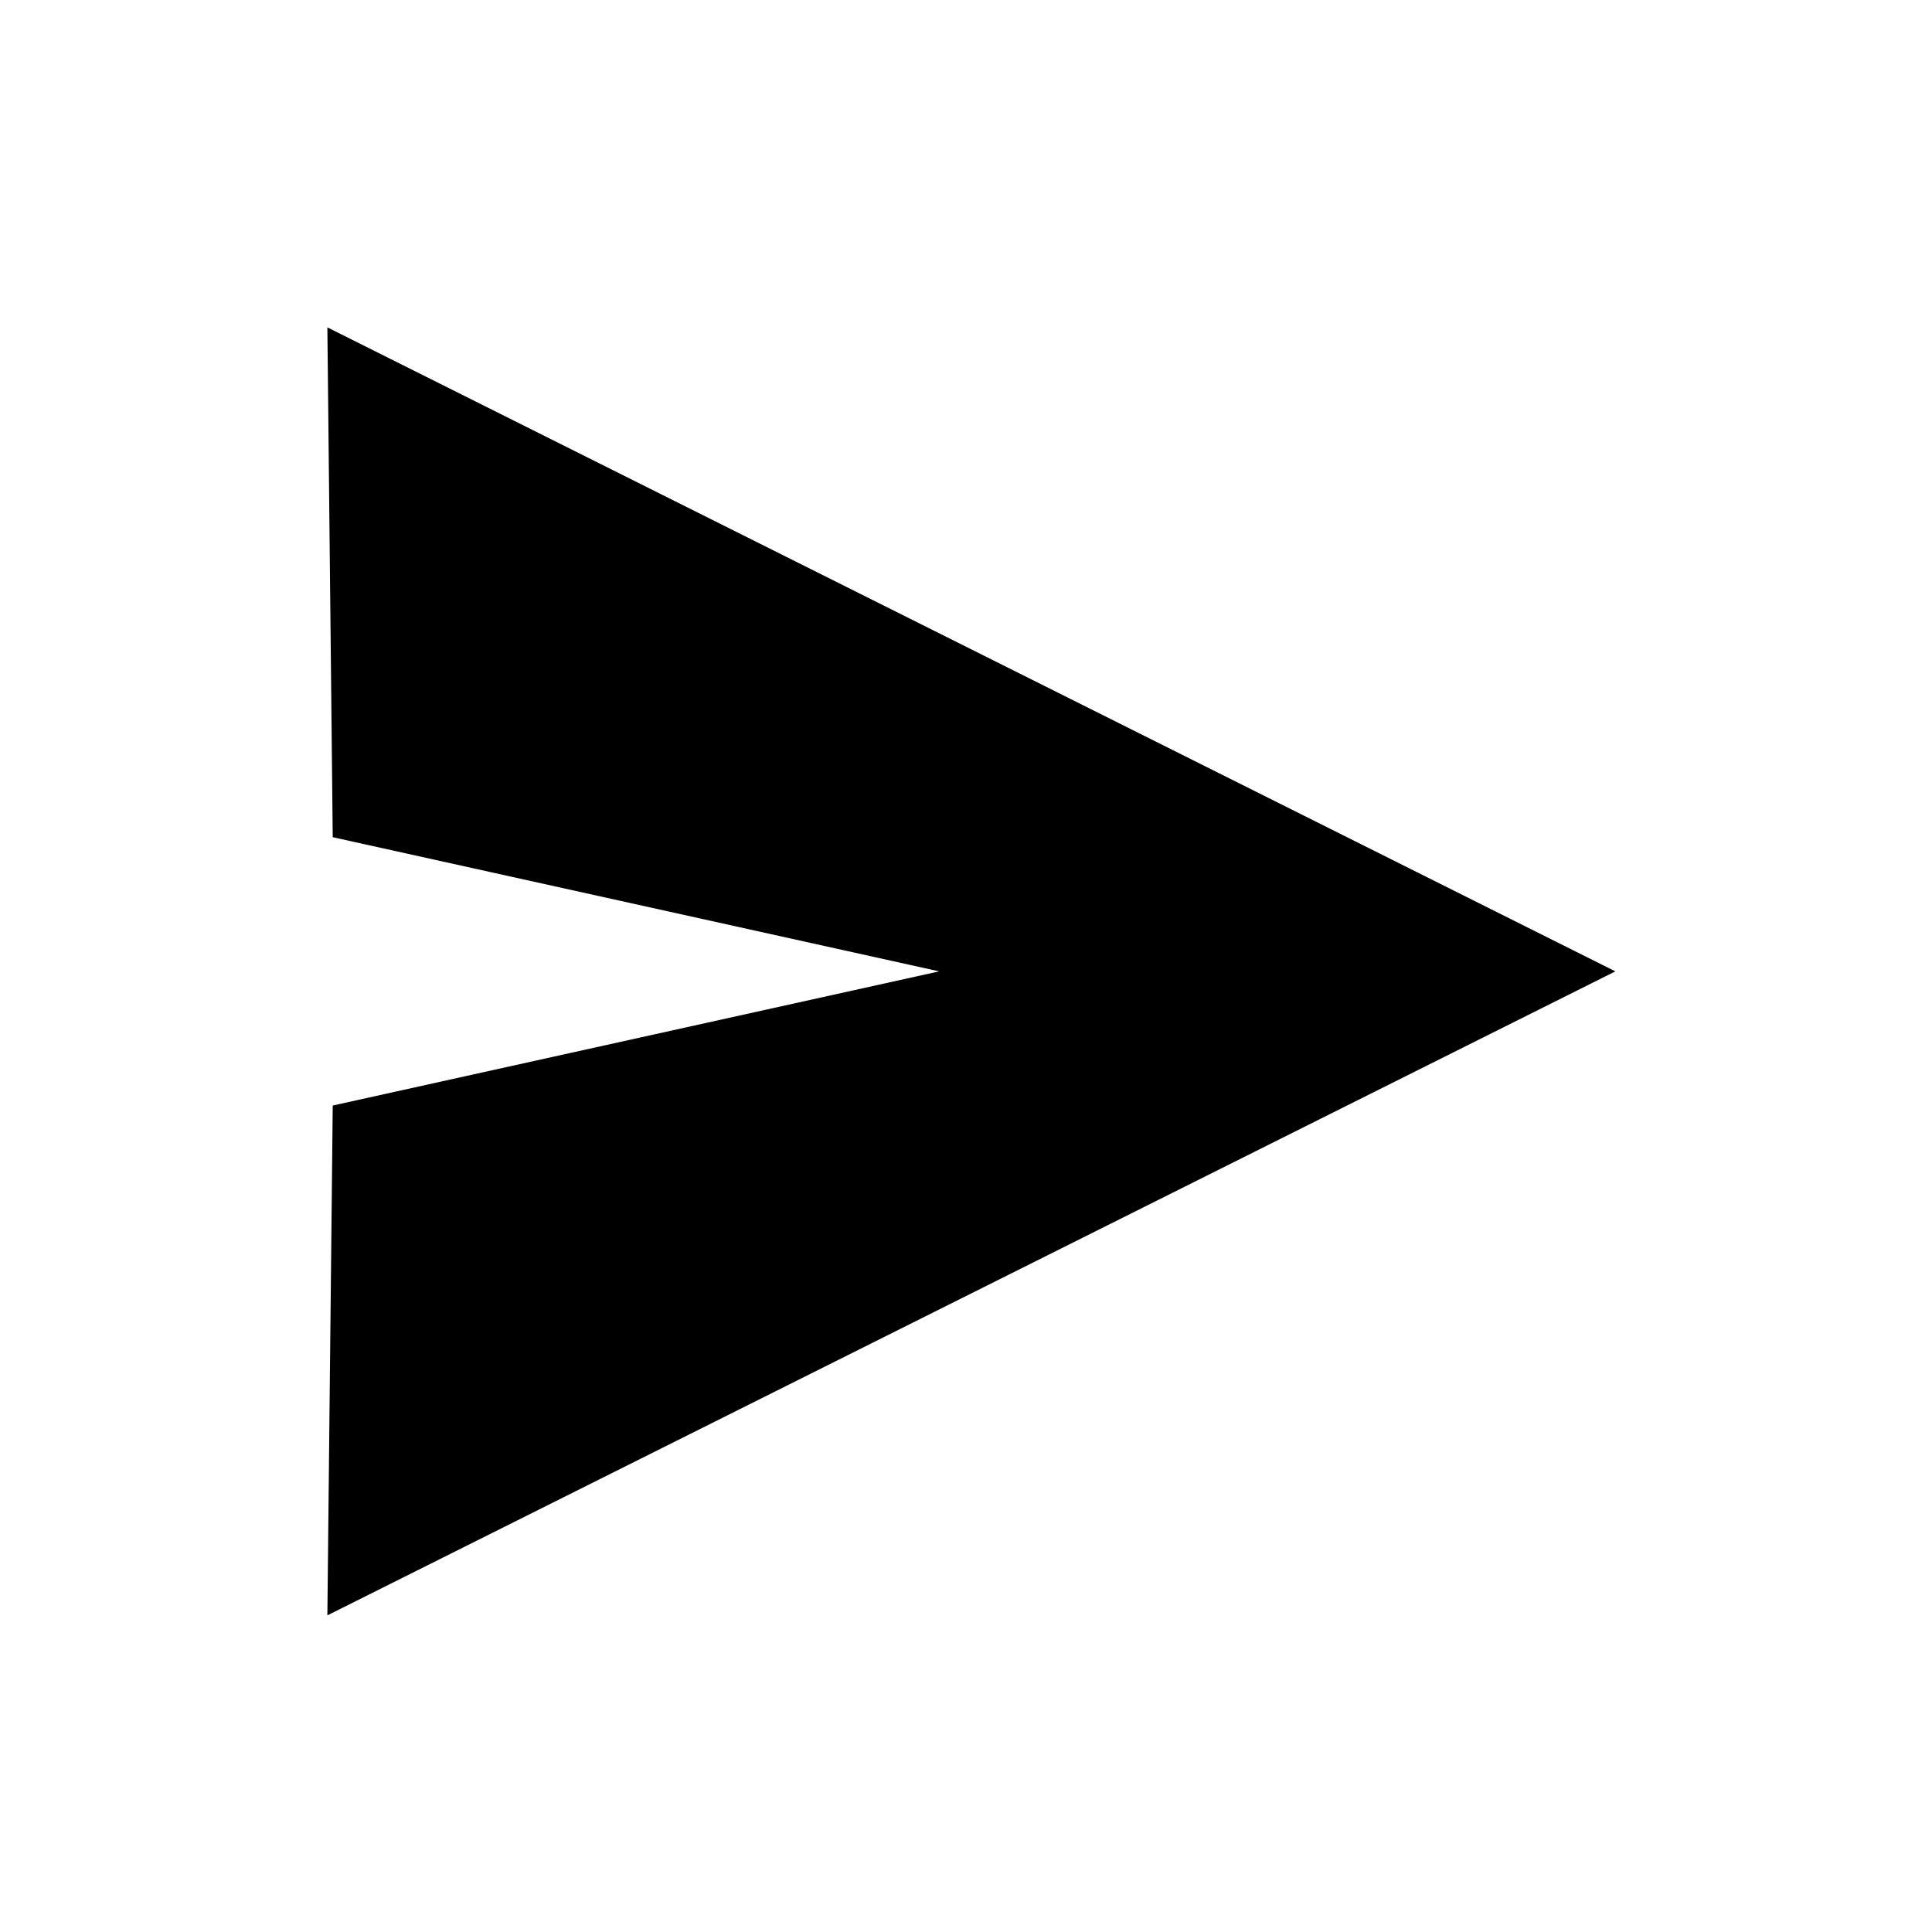 <svg viewBox="0 0 1024 1024" version="1.1" xmlns="http://www.w3.org/2000/svg">
  <path d="M173.511 173.511l682.667 341.333-682.667 341.333 2.844-270.222 321.422-71.111-321.422-71.111-2.844-270.222z">
  </path>
</svg>